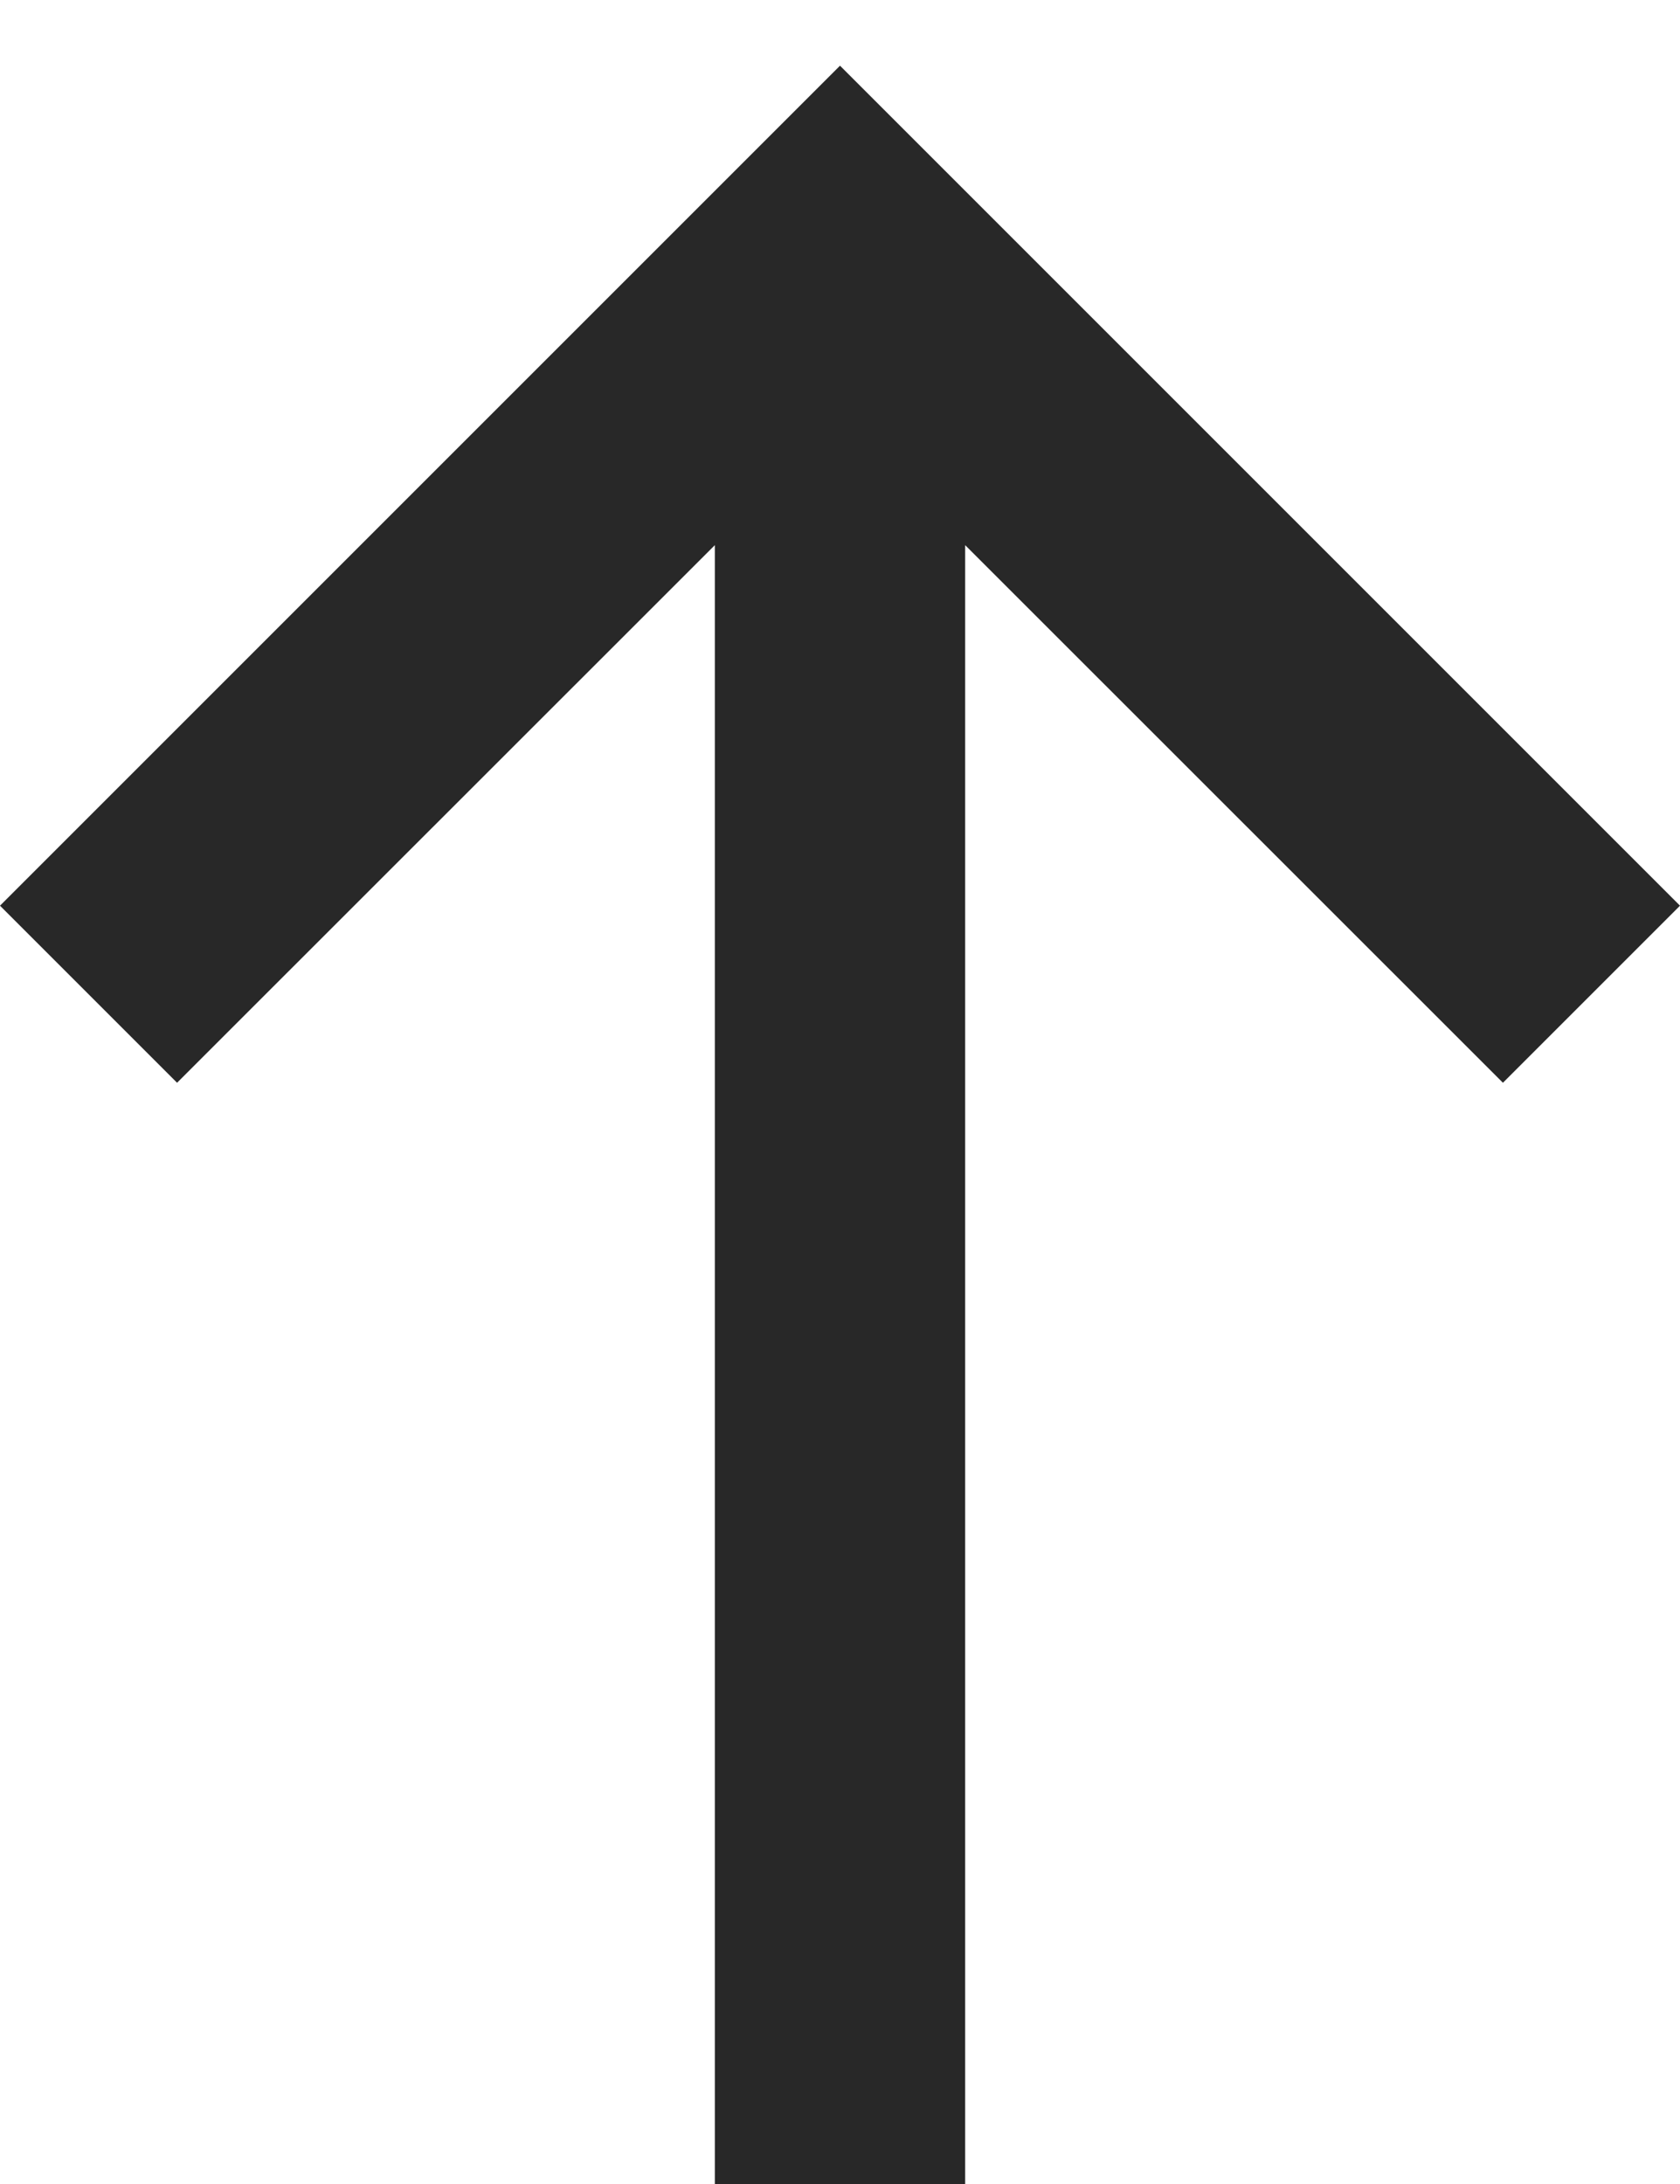 <svg width="10" height="13" viewBox="0 0 10 13" fill="none" xmlns="http://www.w3.org/2000/svg">
<path d="M6.65219e-07 5.391L1.054 6.445L4.255 3.245L4.255 13L5.745 13L5.745 3.245L8.946 6.445L10 5.391L5 0.391L6.65219e-07 5.391Z" fill="#282828"/>
</svg>
